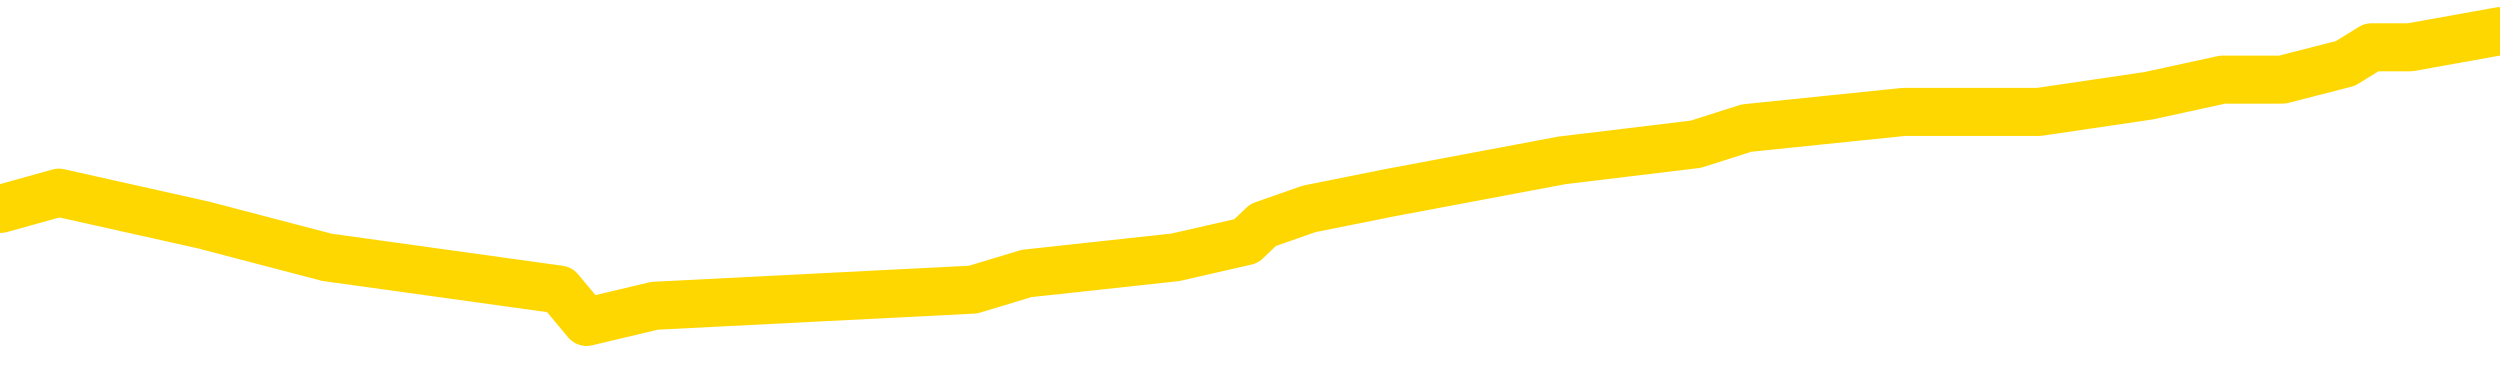<svg xmlns="http://www.w3.org/2000/svg" version="1.1" viewBox="0 0 6500 1000">
	<path fill="none" stroke="gold" stroke-width="125" stroke-linecap="round" stroke-linejoin="round" d="M0 81089  L-566120 81089 L-565935 81047 L-565445 80963 L-565152 80921 L-564840 80837 L-564606 80795 L-564553 80711 L-564493 80627 L-564340 80585 L-564300 80501 L-564167 80459 L-563875 80417 L-563334 80417 L-562724 80375 L-562676 80375 L-562036 80333 L-562002 80333 L-561477 80333 L-561344 80291 L-560954 80207 L-560626 80123 L-560509 80039 L-560297 79955 L-559580 79955 L-559010 79913 L-558903 79913 L-558729 79871 L-558507 79787 L-558106 79745 L-558080 79661 L-557152 79577 L-557065 79493 L-556982 79409 L-556912 79325 L-556615 79283 L-556463 79199 L-554573 79241 L-554472 79241 L-554210 79241 L-553916 79283 L-553775 79199 L-553526 79199 L-553490 79157 L-553332 79115 L-552868 79031 L-552615 78989 L-552403 78905 L-552152 78863 L-551803 78821 L-550876 78736 L-550782 78652 L-550371 78610 L-549200 78526 L-548011 78484 L-547919 78400 L-547892 78316 L-547626 78232 L-547327 78148 L-547198 78064 L-547160 77980 L-546346 77980 L-545962 78022 L-544901 78064 L-544840 78064 L-544575 78905 L-544104 79703 L-543911 80501 L-543648 81300 L-543311 81257 L-543175 81215 L-542720 81173 L-541976 81131 L-541959 81089 L-541794 81005 L-541725 81005 L-541209 80963 L-540181 80963 L-539984 80921 L-539496 80879 L-539134 80837 L-538725 80837 L-538340 80879 L-536636 80879 L-536538 80879 L-536466 80879 L-536405 80879 L-536221 80837 L-535884 80837 L-535244 80795 L-535167 80753 L-535105 80753 L-534919 80711 L-534839 80711 L-534662 80669 L-534643 80627 L-534413 80627 L-534025 80585 L-533136 80585 L-533097 80543 L-533009 80501 L-532981 80417 L-531973 80375 L-531824 80291 L-531799 80249 L-531666 80207 L-531627 80165 L-530368 80123 L-530311 80123 L-529771 80081 L-529718 80081 L-529672 80081 L-529276 80039 L-529137 79997 L-528937 79955 L-528790 79955 L-528626 79955 L-528349 79997 L-527990 79997 L-527438 79955 L-526793 79913 L-526534 79829 L-526381 79787 L-525980 79745 L-525939 79703 L-525819 79661 L-525757 79703 L-525743 79703 L-525649 79703 L-525356 79661 L-525205 79493 L-524874 79409 L-524797 79325 L-524721 79283 L-524494 79157 L-524428 79073 L-524200 78989 L-524147 78905 L-523983 78863 L-522977 78821 L-522794 78778 L-522243 78736 L-521850 78652 L-521452 78610 L-520602 78526 L-520524 78484 L-519945 78442 L-519503 78442 L-519262 78400 L-519105 78400 L-518704 78316 L-518684 78316 L-518239 78274 L-517834 78232 L-517698 78148 L-517522 78064 L-517386 77980 L-517136 77896 L-516136 77854 L-516054 77812 L-515918 77770 L-515880 77728 L-514990 77686 L-514774 77644 L-514331 77602 L-514214 77560 L-514157 77518 L-513480 77518 L-513380 77476 L-513351 77476 L-512010 77434 L-511604 77392 L-511564 77350 L-510636 77308 L-510538 77266 L-510405 77224 L-510001 77182 L-509974 77140 L-509881 77098 L-509665 77056 L-509254 76972 L-508100 76888 L-507809 76804 L-507780 76720 L-507172 76678 L-506922 76594 L-506902 76552 L-505973 76510 L-505922 76426 L-505799 76384 L-505782 76300 L-505626 76257 L-505450 76173 L-505314 76131 L-505257 76089 L-505149 76047 L-505064 76005 L-504831 75963 L-504756 75921 L-504447 75879 L-504330 75837 L-504160 75795 L-504069 75753 L-503966 75753 L-503943 75711 L-503866 75711 L-503768 75627 L-503401 75585 L-503296 75543 L-502793 75501 L-502341 75459 L-502303 75417 L-502279 75375 L-502238 75333 L-502109 75291 L-502009 75249 L-501567 75207 L-501285 75165 L-500692 75123 L-500562 75081 L-500288 74997 L-500135 74955 L-499982 74913 L-499897 74829 L-499819 74787 L-499633 74745 L-499582 74745 L-499555 74703 L-499475 74661 L-499452 74619 L-499169 74535 L-498565 74451 L-497569 74409 L-497271 74367 L-496538 74325 L-496293 74283 L-496203 74241 L-495626 74199 L-494928 74157 L-494175 74115 L-493857 74073 L-493474 73989 L-493397 73947 L-492762 73905 L-492577 73863 L-492489 73863 L-492360 73863 L-492047 73821 L-491997 73778 L-491855 73736 L-491834 73694 L-490866 73652 L-490321 73610 L-489842 73610 L-489781 73610 L-489458 73610 L-489436 73568 L-489374 73568 L-489164 73526 L-489087 73484 L-489032 73442 L-489010 73400 L-488970 73358 L-488955 73316 L-488197 73274 L-488181 73232 L-487382 73190 L-487229 73148 L-486324 73106 L-485818 73064 L-485588 72980 L-485547 72980 L-485432 72938 L-485255 72896 L-484501 72938 L-484366 72896 L-484202 72854 L-483884 72812 L-483708 72728 L-482686 72644 L-482663 72560 L-482411 72518 L-482198 72434 L-481564 72392 L-481326 72308 L-481294 72224 L-481116 72140 L-481036 72056 L-480946 72014 L-480881 71930 L-480441 71846 L-480418 71804 L-479877 71762 L-479621 71720 L-479126 71678 L-478249 71636 L-478212 71594 L-478159 71552 L-478118 71510 L-478001 71468 L-477725 71426 L-477517 71342 L-477320 71257 L-477297 71173 L-477247 71089 L-477207 71047 L-477130 71005 L-476532 70921 L-476472 70879 L-476369 70837 L-476214 70795 L-475582 70753 L-474902 70711 L-474599 70627 L-474252 70585 L-474055 70543 L-474006 70459 L-473686 70417 L-473058 70375 L-472912 70333 L-472875 70291 L-472817 70249 L-472741 70165 L-472500 70165 L-472411 70123 L-472317 70081 L-472023 70039 L-471889 69997 L-471829 69955 L-471792 69871 L-471520 69871 L-470514 69829 L-470338 69787 L-470288 69787 L-469995 69745 L-469802 69661 L-469469 69619 L-468963 69577 L-468401 69493 L-468386 69409 L-468369 69367 L-468269 69283 L-468154 69199 L-468115 69115 L-468077 69073 L-468012 69073 L-467984 69031 L-467845 69073 L-467552 69073 L-467502 69073 L-467397 69073 L-467132 69031 L-466667 68989 L-466523 68989 L-466468 68905 L-466411 68863 L-466220 68821 L-465855 68778 L-465640 68778 L-465446 68778 L-465388 68778 L-465329 68694 L-465175 68652 L-464905 68610 L-464476 68821 L-464460 68821 L-464383 68778 L-464319 68736 L-464189 68442 L-464166 68400 L-463882 68358 L-463834 68316 L-463779 68274 L-463317 68232 L-463278 68232 L-463238 68190 L-463047 68148 L-462567 68106 L-462080 68064 L-462063 68022 L-462025 67980 L-461769 67938 L-461692 67854 L-461462 67812 L-461446 67728 L-461151 67644 L-460709 67602 L-460262 67560 L-459757 67518 L-459604 67476 L-459317 67434 L-459277 67350 L-458946 67308 L-458724 67266 L-458207 67182 L-458131 67140 L-457883 67056 L-457689 66972 L-457629 66930 L-456852 66888 L-456778 66888 L-456548 66846 L-456531 66846 L-456469 66804 L-456274 66762 L-455810 66762 L-455786 66720 L-455657 66720 L-454356 66720 L-454339 66720 L-454262 66678 L-454168 66678 L-453951 66678 L-453799 66636 L-453621 66678 L-453567 66720 L-453280 66762 L-453240 66762 L-452870 66762 L-452430 66762 L-452247 66762 L-451926 66720 L-451631 66720 L-451185 66636 L-451113 66594 L-450651 66510 L-450213 66468 L-450031 66426 L-448577 66342 L-448445 66300 L-447988 66215 L-447762 66173 L-447375 66089 L-446859 66005 L-445905 65921 L-445111 65837 L-444436 65795 L-444011 65711 L-443699 65669 L-443469 65543 L-442786 65417 L-442773 65291 L-442563 65123 L-442541 65081 L-442367 64997 L-441417 64955 L-441149 64871 L-440333 64829 L-440023 64745 L-439985 64703 L-439928 64619 L-439311 64577 L-438673 64493 L-437047 64451 L-436373 64409 L-435731 64409 L-435654 64409 L-435597 64409 L-435562 64409 L-435533 64367 L-435421 64283 L-435404 64241 L-435381 64199 L-435227 64157 L-435174 64073 L-435096 64031 L-434977 63989 L-434879 63947 L-434762 63905 L-434492 63821 L-434222 63778 L-434205 63694 L-434005 63652 L-433858 63568 L-433631 63526 L-433497 63484 L-433189 63442 L-433129 63400 L-432776 63316 L-432427 63274 L-432326 63232 L-432262 63148 L-432202 63106 L-431817 63022 L-431436 62980 L-431332 62938 L-431072 62896 L-430801 62812 L-430642 62770 L-430609 62728 L-430547 62686 L-430406 62644 L-430222 62602 L-430178 62560 L-429889 62560 L-429873 62518 L-429640 62518 L-429579 62476 L-429541 62476 L-428961 62434 L-428827 62392 L-428804 62224 L-428786 61930 L-428768 61594 L-428752 61257 L-428728 60921 L-428712 60669 L-428690 60375 L-428674 60081 L-428651 59913 L-428634 59745 L-428612 59619 L-428595 59535 L-428546 59409 L-428474 59283 L-428440 59073 L-428416 58905 L-428380 58736 L-428339 58568 L-428302 58484 L-428286 58316 L-428262 58190 L-428225 58106 L-428208 57980 L-428185 57896 L-428167 57812 L-428148 57728 L-428132 57644 L-428103 57518 L-428077 57392 L-428032 57350 L-428015 57266 L-427973 57224 L-427925 57140 L-427855 57056 L-427839 56972 L-427823 56888 L-427761 56846 L-427722 56804 L-427683 56762 L-427517 56720 L-427452 56678 L-427436 56636 L-427391 56552 L-427333 56510 L-427120 56468 L-427087 56426 L-427045 56384 L-426967 56342 L-426429 56300 L-426351 56257 L-426247 56173 L-426158 56131 L-425982 56089 L-425631 56047 L-425475 56005 L-425038 55963 L-424881 55921 L-424751 55879 L-424047 55795 L-423846 55753 L-422886 55669 L-422403 55627 L-422304 55627 L-422212 55585 L-421967 55543 L-421894 55501 L-421451 55417 L-421355 55375 L-421340 55333 L-421324 55291 L-421299 55249 L-420833 55207 L-420616 55165 L-420476 55123 L-420182 55081 L-420094 55039 L-420052 54997 L-420023 54955 L-419850 54913 L-419791 54871 L-419715 54829 L-419634 54787 L-419565 54787 L-419255 54745 L-419170 54703 L-418956 54661 L-418921 54619 L-418238 54577 L-418139 54535 L-417934 54493 L-417888 54451 L-417609 54409 L-417547 54367 L-417530 54283 L-417452 54241 L-417144 54157 L-417119 54115 L-417066 54031 L-417043 53989 L-416920 53947 L-416785 53863 L-416540 53821 L-416415 53821 L-415768 53778 L-415752 53778 L-415727 53778 L-415547 53694 L-415471 53652 L-415379 53610 L-414951 53568 L-414535 53526 L-414142 53442 L-414064 53400 L-414045 53358 L-413681 53316 L-413445 53274 L-413217 53232 L-412904 53190 L-412826 53148 L-412745 53064 L-412567 52980 L-412551 52938 L-412286 52854 L-412206 52812 L-411976 52770 L-411750 52728 L-411434 52728 L-411259 52686 L-410898 52686 L-410506 52644 L-410437 52560 L-410373 52518 L-410232 52434 L-410181 52392 L-410079 52308 L-409577 52266 L-409380 52224 L-409133 52182 L-408948 52140 L-408648 52098 L-408572 52056 L-408406 51972 L-407522 51930 L-407493 51846 L-407370 51762 L-406791 51720 L-406713 51678 L-406000 51678 L-405688 51678 L-405475 51678 L-405458 51678 L-405072 51678 L-404547 51594 L-404100 51552 L-403771 51510 L-403618 51468 L-403292 51468 L-403114 51426 L-403032 51426 L-402826 51342 L-402651 51300 L-401722 51257 L-400832 51215 L-400793 51173 L-400565 51173 L-400186 51131 L-399399 51089 L-399164 51047 L-399088 51005 L-398731 50963 L-398159 50879 L-397892 50837 L-397506 50795 L-397402 50795 L-397232 50795 L-396614 50795 L-396402 50795 L-396094 50795 L-396041 50753 L-395914 50711 L-395861 50669 L-395741 50627 L-395405 50543 L-394446 50501 L-394315 50417 L-394113 50375 L-393482 50333 L-393170 50291 L-392757 50249 L-392729 50207 L-392584 50165 L-392164 50123 L-390831 50123 L-390784 50081 L-390656 49997 L-390639 49955 L-390061 49871 L-389855 49829 L-389826 49787 L-389785 49745 L-389727 49703 L-389690 49661 L-389611 49619 L-389469 49577 L-389014 49535 L-388896 49493 L-388611 49451 L-388238 49409 L-388142 49367 L-387815 49325 L-387461 49283 L-387291 49241 L-387243 49199 L-387134 49157 L-387045 49115 L-387017 49073 L-386941 48989 L-386638 48947 L-386604 48863 L-386532 48821 L-386164 48778 L-385829 48736 L-385748 48736 L-385528 48694 L-385357 48652 L-385329 48610 L-384832 48568 L-384283 48484 L-383402 48442 L-383304 48358 L-383227 48316 L-382952 48274 L-382705 48190 L-382631 48148 L-382569 48064 L-382451 48022 L-382408 47980 L-382298 47938 L-382221 47854 L-381521 47812 L-381275 47770 L-381235 47728 L-381079 47686 L-380480 47686 L-380253 47686 L-380161 47686 L-379686 47686 L-379088 47602 L-378569 47560 L-378548 47518 L-378402 47476 L-378082 47476 L-377540 47476 L-377308 47476 L-377138 47476 L-376651 47434 L-376424 47392 L-376339 47350 L-375993 47308 L-375667 47308 L-375144 47266 L-374816 47224 L-374216 47182 L-374018 47098 L-373966 47056 L-373926 47014 L-373645 46972 L-372960 46888 L-372650 46846 L-372625 46762 L-372434 46720 L-372211 46678 L-372125 46636 L-371461 46552 L-371437 46510 L-371215 46426 L-370885 46384 L-370533 46300 L-370329 46257 L-370096 46173 L-369838 46131 L-369648 46047 L-369601 46005 L-369374 45963 L-369339 45921 L-369183 45879 L-368969 45837 L-368796 45795 L-368704 45753 L-368427 45711 L-368183 45669 L-367868 45627 L-367442 45627 L-367404 45627 L-366921 45627 L-366688 45627 L-366476 45585 L-366250 45543 L-365700 45543 L-365453 45501 L-364619 45501 L-364563 45459 L-364541 45417 L-364383 45375 L-363922 45333 L-363881 45291 L-363541 45207 L-363408 45165 L-363185 45123 L-362613 45081 L-362141 45039 L-361946 44997 L-361754 44955 L-361564 44913 L-361462 44871 L-361094 44829 L-361048 44787 L-360966 44745 L-359673 44703 L-359625 44661 L-359356 44661 L-359211 44661 L-358660 44661 L-358543 44619 L-358462 44577 L-358102 44535 L-357879 44493 L-357598 44451 L-357268 44367 L-356760 44325 L-356648 44283 L-356569 44241 L-356405 44199 L-356110 44199 L-355642 44199 L-355445 44241 L-355395 44241 L-354745 44199 L-354623 44157 L-354169 44157 L-354133 44115 L-353665 44073 L-353554 44031 L-353538 43989 L-353322 43989 L-353141 43947 L-352609 43947 L-351580 43947 L-351380 43905 L-350922 43863 L-349974 43778 L-349875 43736 L-349521 43652 L-349460 43610 L-349446 43568 L-349410 43526 L-349041 43484 L-348921 43442 L-348679 43400 L-348515 43358 L-348328 43316 L-348207 43274 L-347136 43190 L-346278 43148 L-346066 43064 L-345969 43022 L-345795 42938 L-345461 42896 L-345390 42854 L-345332 42812 L-345156 42812 L-344768 42770 L-344532 42728 L-344421 42686 L-344304 42644 L-343323 42602 L-343298 42560 L-342703 42476 L-342671 42476 L-342522 42434 L-342238 42392 L-341326 42392 L-340380 42392 L-340227 42350 L-340125 42350 L-339993 42308 L-339850 42266 L-339824 42224 L-339709 42182 L-339491 42140 L-338809 42098 L-338680 42056 L-338377 42014 L-338137 41930 L-337804 41888 L-337166 41846 L-336823 41762 L-336761 41720 L-336606 41720 L-335684 41720 L-335214 41720 L-335170 41720 L-335157 41678 L-335116 41636 L-335094 41594 L-335067 41552 L-334923 41510 L-334501 41468 L-334165 41468 L-333974 41426 L-333546 41426 L-333358 41384 L-332969 41300 L-332435 41257 L-332062 41215 L-332040 41215 L-331791 41173 L-331672 41131 L-331596 41089 L-331461 41047 L-331421 41005 L-331341 40963 L-330947 40921 L-330451 40879 L-330339 40795 L-330166 40753 L-329858 40711 L-329410 40669 L-329087 40627 L-328945 40543 L-328518 40459 L-328365 40375 L-328309 40291 L-327495 40249 L-327476 40207 L-327104 40165 L-327047 40165 L-325918 40123 L-325850 40123 L-325292 40081 L-325097 40039 L-324961 39997 L-324727 39955 L-324380 39913 L-324346 39829 L-324311 39787 L-324242 39703 L-323893 39661 L-323721 39619 L-323236 39577 L-323220 39535 L-322895 39493 L-322737 39451 L-321597 39367 L-321572 39325 L-321380 39241 L-321186 39199 L-320936 39157 L-320919 39115 L-319899 39073 L-319601 39031 L-319526 38989 L-319390 38905 L-319214 38863 L-318637 38778 L-318422 38736 L-318358 38694 L-318227 38652 L-318190 38568 L-317667 38526 L-317529 55081 L-317515 55081 L-317492 55081 L-317471 55081 L-317244 38484 L-316468 38484 L-316427 38484 L-316059 38484 L-315981 38442 L-315929 38400 L-315256 38358 L-314513 38316 L-314089 38316 L-313641 38274 L-312579 38232 L-312267 38148 L-311857 38148 L-311785 38106 L-311261 38106 L-311166 38106 L-311149 38106 L-310704 38064 L-310518 37980 L-309738 37896 L-309066 37854 L-308654 37728 L-308422 37644 L-308281 37602 L-308200 37518 L-308180 37476 L-308103 37476 L-307975 37434 L-307658 37476 L-307434 37476 L-307109 37434 L-307047 37434 L-306677 37434 L-306644 37434 L-306435 37434 L-305768 37434 L-305690 37434 L-305532 37350 L-305421 37350 L-305095 37308 L-304940 37266 L-304599 37266 L-304542 37182 L-304204 37098 L-304000 37056 L-303947 36972 L-302571 36930 L-302441 36888 L-302008 36846 L-301687 36804 L-300860 36720 L-300736 36678 L-300006 36594 L-299850 36510 L-299809 36468 L-299755 36426 L-299732 36384 L-299618 36342 L-299322 36300 L-299032 36257 L-298977 36215 L-298857 36173 L-298826 36131 L-298727 36089 L-298283 36089 L-298131 36047 L-297296 36047 L-296754 36005 L-296419 36005 L-296404 35963 L-296328 35921 L-296212 35879 L-296017 35837 L-295753 35795 L-294918 35753 L-294822 35711 L-294301 35669 L-294259 35627 L-294159 35585 L-293331 35585 L-293196 35543 L-292857 35543 L-292303 35501 L-291924 35459 L-291761 35417 L-291451 35375 L-290638 35333 L-290332 35291 L-290064 35291 L-289742 35291 L-289421 35333 L-289146 35333 L-288317 35249 L-288222 35207 L-288130 35081 L-288025 34955 L-287638 34829 L-287158 34745 L-287142 34703 L-287023 34661 L-286655 34577 L-286560 34535 L-285726 34451 L-285649 34409 L-285350 34367 L-285259 34325 L-284852 34241 L-284742 34157 L-284042 34115 L-283569 34073 L-283509 34031 L-283290 33947 L-283017 33905 L-282904 33863 L-281876 33821 L-281490 33778 L-281470 33736 L-281137 33694 L-280892 33652 L-280459 33610 L-280349 33568 L-280231 33526 L-279780 33442 L-279189 33400 L-278853 33358 L-276960 33316 L-276846 33232 L-276634 33190 L-275316 33148 L-275209 23694 L-275144 14367 L-275107 5753 L-275046 5753 L-274546 15123 L-273871 24367 L-273849 32896 L-273579 32812 L-272610 32812 L-271921 32770 L-271759 32728 L-271218 32686 L-271129 32644 L-270109 32602 L-269162 32518 L-268796 32560 L-268693 32602 L-268105 32602 L-268046 32602 L-267945 32560 L-267505 32476 L-267397 32434 L-266956 32392 L-265956 32266 L-265699 32140 L-265597 32014 L-265466 31930 L-265100 31846 L-264519 31762 L-264488 31720 L-264173 31678 L-262190 31636 L-262074 31594 L-262006 31594 L-261647 31552 L-260029 31510 L-259851 31510 L-259707 31510 L-258885 31552 L-258832 31594 L-258777 31594 L-258343 31594 L-257363 31636 L-257289 31636 L-256204 31594 L-255991 31594 L-255275 31510 L-254886 31468 L-254668 31384 L-254348 31300 L-253854 31215 L-253727 31173 L-253498 31089 L-253265 31005 L-253206 30963 L-252917 30921 L-252645 30837 L-251615 30795 L-249950 30753 L-249530 30711 L-249393 30669 L-249237 30669 L-248932 30627 L-248704 30543 L-248545 30501 L-248386 30417 L-248217 30333 L-248169 30291 L-248116 30249 L-248094 30249 L-247708 30207 L-247459 30207 L-247188 30207 L-247027 30207 L-246938 30207 L-245279 30207 L-245114 30249 L-244734 30207 L-244274 30207 L-243664 30123 L-242571 30081 L-242140 30039 L-242109 29997 L-242046 29955 L-242029 29913 L-240325 29871 L-240283 29829 L-239817 29787 L-239630 29745 L-239598 29661 L-239002 29619 L-238953 29577 L-238630 29535 L-238579 29493 L-238369 29451 L-238351 29409 L-238085 29325 L-238032 29283 L-237563 29241 L-237052 29157 L-236974 29157 L-236680 29115 L-236663 29073 L-236625 29031 L-236553 28989 L-236396 28947 L-235450 28947 L-235394 28947 L-234873 28947 L-234680 28905 L-234579 28905 L-234354 28863 L-233844 28863 L-233456 29997 L-233386 29997 L-233038 29955 L-232681 29913 L-231552 28694 L-231500 28610 L-231274 28568 L-231241 28526 L-231116 28442 L-231017 28442 L-230752 28442 L-230012 28484 L-229433 28484 L-229140 28484 L-228434 28484 L-228255 28442 L-228232 28442 L-227596 28400 L-227285 28358 L-226888 28358 L-226859 28316 L-226838 28274 L-226684 28232 L-225999 28232 L-225982 28232 L-225643 28232 L-225370 28190 L-225333 28148 L-225277 28064 L-225255 28022 L-225183 27980 L-224851 27938 L-224745 27896 L-224716 27812 L-224518 27770 L-224365 27728 L-223497 27686 L-222934 27602 L-222918 27602 L-222817 27560 L-222715 27602 L-222568 27602 L-222490 27602 L-222452 27560 L-222397 27518 L-222323 27476 L-222179 27434 L-221697 27434 L-221292 27392 L-220426 27434 L-220406 27434 L-220148 27434 L-220072 27434 L-220043 27392 L-220032 27308 L-220015 27266 L-219722 27224 L-219683 27182 L-219611 27140 L-219537 27098 L-219332 27056 L-219172 26930 L-218871 26804 L-218793 26636 L-218776 26510 L-218560 26426 L-218329 26426 L-218219 26468 L-217849 26510 L-217691 26510 L-217459 26510 L-217291 26510 L-217146 26468 L-217014 26426 L-215738 26342 L-215334 26257 L-215274 26215 L-215157 26131 L-214732 26089 L-214716 26005 L-214654 25963 L-214381 25879 L-214269 25837 L-213986 25753 L-213709 25711 L-213284 25627 L-213262 25585 L-213183 25543 L-213058 25501 L-212471 25459 L-212080 25417 L-211745 25375 L-211155 25333 L-211053 25333 L-210883 25291 L-210747 25291 L-209919 25249 L-208734 25207 L-208697 25165 L-208642 25165 L-208421 25123 L-208216 25123 L-208062 25123 L-207805 25081 L-207729 25039 L-207186 24997 L-207149 24955 L-206901 24913 L-206513 24871 L-205688 24829 L-205329 24787 L-205019 24787 L-204761 24745 L-204537 24703 L-204131 24661 L-204014 24619 L-203831 24577 L-203778 24577 L-203589 24535 L-203419 24493 L-203390 24451 L-203110 24409 L-202799 24367 L-202661 24325 L-202351 24283 L-202157 24283 L-202142 24241 L-201423 24241 L-201289 24157 L-200991 24115 L-200901 24073 L-200300 24073 L-200262 24031 L-200184 23989 L-199563 23947 L-199412 23863 L-199371 23821 L-199060 23778 L-198869 23736 L-198676 23652 L-198620 23568 L-198311 23526 L-198259 23484 L-198205 23526 L-198179 23526 L-198054 23526 L-197243 23484 L-197167 23442 L-196626 23400 L-196357 23358 L-195698 23316 L-194790 23274 L-194549 23232 L-194017 23190 L-193800 23148 L-192692 23190 L-192642 23190 L-191866 23190 L-191319 23148 L-191207 23106 L-191055 23022 L-190999 22980 L-190834 22938 L-190457 22896 L-190009 22854 L-189954 22812 L-189800 22770 L-189120 22728 L-188900 22686 L-188382 22644 L-187533 22560 L-187517 22518 L-185726 22476 L-185172 22434 L-185055 22392 L-184049 22350 L-184012 22308 L-183779 22308 L-183687 22308 L-183647 22308 L-183315 22266 L-182963 22224 L-182698 22140 L-182411 22098 L-182100 22014 L-181846 21930 L-181753 21888 L-181262 21846 L-181055 21804 L-180490 21762 L-180375 21804 L-180024 21762 L-179973 21762 L-179932 21762 L-179329 21678 L-178595 21594 L-178014 21510 L-177778 21426 L-177238 21300 L-177086 21215 L-176584 21173 L-176374 21089 L-176351 21089 L-176292 21047 L-175330 21047 L-175152 21005 L-174710 20963 L-174686 20879 L-174531 20837 L-174449 20837 L-174299 20879 L-173652 20879 L-173602 20837 L-172483 20795 L-171498 20753 L-171437 20711 L-170716 20669 L-169851 20627 L-169473 20585 L-169254 20585 L-168494 20543 L-168442 20501 L-168133 20417 L-167282 20417 L-167088 20375 L-166912 20333 L-166687 20333 L-166561 20291 L-166369 20291 L-166136 20249 L-165967 20291 L-165680 20249 L-165401 20249 L-165318 20207 L-165147 20165 L-165131 20081 L-164977 20039 L-164937 19997 L-164162 19955 L-164085 19955 L-163853 19871 L-163426 19829 L-163081 19787 L-162498 19745 L-162229 19745 L-161970 19745 L-161841 19661 L-161824 19619 L-161711 19577 L-161687 19535 L-161453 19493 L-161417 19451 L-160101 19451 L-160045 19409 L-159366 19325 L-158793 19325 L-158668 19325 L-158515 19325 L-158438 19325 L-158126 19241 L-157853 19199 L-157764 19115 L-157662 19115 L-156734 19073 L-156658 19073 L-156294 19073 L-156269 19031 L-156233 18989 L-155457 18905 L-155365 18863 L-155225 18821 L-154824 18778 L-154562 18778 L-154319 18821 L-154104 18778 L-154024 18778 L-153948 18778 L-153871 18778 L-153684 18821 L-153618 18821 L-153368 18821 L-153313 18778 L-153176 18736 L-153096 18652 L-152983 18610 L-152760 18568 L-152595 18526 L-152554 18484 L-152385 18442 L-152014 18400 L-151999 18358 L-151883 18316 L-151162 18274 L-151126 18232 L-150993 18232 L-150645 18190 L-150234 18190 L-150198 18190 L-150120 18148 L-150081 18106 L-149717 18064 L-149512 18022 L-149497 17980 L-149152 17938 L-148804 17938 L-148478 17938 L-148376 17896 L-148223 17896 L-148029 17854 L-147797 17854 L-147705 17854 L-147549 17854 L-147472 17854 L-147431 17812 L-147318 17770 L-147294 17728 L-147044 17728 L-146905 17644 L-146327 17518 L-145499 17434 L-145011 17350 L-144890 17308 L-144851 17266 L-144838 17224 L-144686 17140 L-144585 17056 L-144352 17014 L-143962 16930 L-143658 16888 L-143642 16846 L-143471 16804 L-143233 16720 L-142636 16720 L-142033 16678 L-141993 16678 L-141952 16678 L-141799 16636 L-141746 16594 L-141684 16552 L-141615 16510 L-141561 16426 L-141536 16384 L-141489 16342 L-141394 16257 L-141257 16215 L-141104 16173 L-140972 16131 L-140931 16131 L-140895 16089 L-140833 16047 L-140560 15963 L-140246 15921 L-140205 15837 L-140120 15795 L-139942 15753 L-139705 15711 L-139347 15669 L-139317 15627 L-138748 15585 L-138625 15543 L-138389 15501 L-138367 15501 L-138085 15459 L-137800 15459 L-137544 15459 L-136972 15417 L-136676 15375 L-136600 15333 L-135901 15291 L-135823 15249 L-135788 15207 L-135762 15165 L-135710 15081 L-135516 15039 L-135376 14955 L-135340 14913 L-135300 14871 L-134704 14829 L-134472 14787 L-134189 15081 L-134134 15333 L-134060 15627 L-133982 15879 L-133746 15795 L-133502 15753 L-133367 15711 L-133260 15669 L-133180 15627 L-132793 15543 L-132666 15501 L-132514 15459 L-132476 15417 L-132330 15375 L-132109 15333 L-131935 15291 L-131866 15249 L-131044 15165 L-131028 15165 L-130733 15123 L-129946 15081 L-129636 15081 L-129490 15039 L-129262 14997 L-129061 14913 L-128124 14871 L-128087 14829 L-128064 14787 L-128024 14703 L-127755 14661 L-127158 14619 L-127095 14577 L-127059 14535 L-127042 14493 L-126347 14493 L-126146 14493 L-126114 14493 L-125781 14493 L-125673 14451 L-125048 14367 L-124544 14325 L-124507 14241 L-124065 14241 L-123968 14199 L-123810 14199 L-123496 14199 L-123484 14199 L-123044 14241 L-122562 14283 L-122433 14283 L-122113 14283 L-122045 14241 L-121740 14241 L-121565 14199 L-121371 14157 L-121128 14073 L-120930 13989 L-120905 13905 L-120327 13863 L-120257 13821 L-119847 13778 L-119793 13736 L-119747 13694 L-119383 13652 L-119236 13610 L-119031 13568 L-118935 13568 L-118780 13526 L-118718 13484 L-118570 13400 L-118470 13358 L-117913 13358 L-117891 13442 L-117719 13484 L-117177 13526 L-117116 13526 L-117062 13442 L-117033 13358 L-116962 13316 L-116946 13232 L-116882 13190 L-116846 13106 L-116691 13064 L-116365 13022 L-115799 12980 L-115785 12938 L-115723 12854 L-115621 12770 L-115575 12770 L-115333 12728 L-114910 12728 L-114756 12728 L-113014 12644 L-112472 12602 L-111529 12560 L-111120 12518 L-110579 12434 L-110382 12392 L-110214 12350 L-109918 12308 L-109803 12266 L-109788 12266 L-109633 12224 L-109493 12182 L-109417 12098 L-109285 12098 L-108937 12098 L-108566 12140 L-107968 12140 L-107792 12140 L-107636 12098 L-107367 12056 L-107216 12056 L-106925 12182 L-106901 12266 L-106818 12350 L-106590 12434 L-105891 12392 L-105764 12350 L-105333 12308 L-105239 12266 L-104034 12266 L-103985 12224 L-103691 12224 L-103288 12182 L-103012 12098 L-102993 12056 L-102875 12014 L-102799 11972 L-102617 11930 L-102137 11888 L-101686 11804 L-101276 11762 L-101245 11720 L-100827 11678 L-100713 11678 L-100595 11678 L-100580 11678 L-100385 11636 L-100364 11552 L-100132 11510 L-99688 11468 L-99369 11384 L-98904 11384 L-98739 11342 L-98584 11300 L-98428 11300 L-97975 11300 L-97656 11300 L-97601 11342 L-97230 11342 L-97192 11384 L-96865 11384 L-96749 11342 L-96650 11300 L-96324 11215 L-95937 11173 L-95676 11131 L-95318 11047 L-95061 11005 L-92891 10963 L-92842 10921 L-92819 10879 L-92408 10879 L-92346 10879 L-92276 10921 L-92045 10921 L-91734 10879 L-91431 10795 L-91387 10753 L-91079 10711 L-90946 10669 L-90729 10627 L-90017 10585 L-89862 10585 L-89724 10543 L-89575 10543 L-89554 10543 L-89360 10501 L-89334 10459 L-89243 10417 L-89221 10375 L-89205 10333 L-89105 10291 L-88176 10249 L-87718 10249 L-86626 10165 L-86204 10165 L-85800 10123 L-85761 10081 L-85508 10039 L-84733 9955 L-84717 9913 L-84692 9871 L-84499 9829 L-83763 9787 L-83494 9745 L-83453 9703 L-83054 9619 L-83029 9577 L-82240 9535 L-81560 9493 L-80189 9451 L-79919 9409 L-79870 9367 L-79333 9283 L-79300 9241 L-79198 9157 L-78875 9115 L-78795 9073 L-78526 9073 L-77613 9031 L-77475 9031 L-77226 8947 L-76680 8947 L-76258 8905 L-76065 8863 L-76050 8863 L-75912 8778 L-75818 8736 L-75691 8694 L-75431 8652 L-75406 8568 L-75315 8526 L-75005 8484 L-74944 8442 L-74827 8442 L-74478 8442 L-73667 8442 L-73436 8358 L-72607 8358 L-72375 8274 L-72158 8232 L-71639 8232 L-71001 8190 L-70585 8148 L-70263 8106 L-69782 8064 L-69356 8064 L-69295 8022 L-68947 8022 L-68906 7980 L-68892 7938 L-68793 7854 L-68747 7854 L-68262 7812 L-67461 7812 L-67126 7812 L-66045 7770 L-65565 7728 L-65542 7686 L-65402 7644 L-64847 7602 L-64150 7560 L-63841 7518 L-63619 7476 L-63514 7434 L-63412 7350 L-62740 7308 L-62646 7266 L-62624 7266 L-62547 7224 L-62369 7224 L-62197 7224 L-62016 7182 L-62003 7140 L-61927 7098 L-61762 7056 L-61248 7014 L-61232 6972 L-61091 6972 L-60729 6930 L-60704 6930 L-60574 6888 L-60549 6846 L-60187 6804 L-59662 6720 L-59568 6678 L-59352 6594 L-59259 6552 L-59234 6510 L-58770 6468 L-58693 6468 L-58291 6426 L-57840 6426 L-56589 6384 L-56550 6342 L-56118 6300 L-56086 6257 L-55366 6215 L-55190 6173 L-55055 6131 L-54748 6089 L-54693 6047 L-54668 5963 L-54652 5879 L-54477 5837 L-54288 5795 L-53780 5795 L-53406 5459 L-53068 5081 L-53029 4745 L-52310 4451 L-52217 4409 L-52178 4367 L-51637 4367 L-51613 4325 L-51211 4283 L-50785 4241 L-50514 4241 L-50335 4199 L-50089 4115 L-50065 4073 L-50009 3989 L-49392 3947 L-48889 3905 L-48502 3905 L-47883 3947 L-47667 3947 L-47512 3989 L-46220 3905 L-46120 3863 L-45678 3778 L-45347 3736 L-45046 3652 L-44804 3610 L-44069 3526 L-43490 3484 L-42660 3442 L-42560 3400 L-42002 3358 L-41864 3316 L-40223 3274 L-40162 3274 L-40068 3274 L-39101 3274 L-38923 3232 L-38636 3232 L-38419 3232 L-38340 3190 L-38069 3190 L-37954 3148 L-37801 3106 L-37490 3064 L-37412 3022 L-37321 3022 L-37244 2980 L-37127 2980 L-36948 2938 L-36856 2896 L-36818 2854 L-36315 2854 L-36097 2812 L-35967 2812 L-35812 2770 L-35757 2728 L-35633 2728 L-35248 2686 L-34739 2644 L-34667 2602 L-34187 2560 L-34110 2518 L-34009 2518 L-33776 2476 L-33311 2476 L-33081 2476 L-33065 2476 L-32833 2476 L-32678 2476 L-32617 2476 L-32424 2434 L-32153 2350 L-31401 2308 L-30448 2308 L-30412 2266 L-30187 2266 L-29747 2266 L-29467 2182 L-29118 2140 L-28049 2098 L-27121 2098 L-26990 2098 L-26944 2098 L-26874 2056 L-26720 2056 L-26642 1972 L-26469 1888 L-26034 1804 L-25830 1762 L-25769 1678 L-25187 1636 L-25033 1552 L-24917 1510 L-24877 1468 L-24707 1426 L-24570 1384 L-24360 1300 L-24282 1257 L-24259 1215 L-24050 1131 L-23640 1089 L-23616 1047 L-23392 1005 L-23247 963 L-23212 921 L-23199 879 L-23176 837 L-22943 795 L-22758 753 L-22540 711 L-22515 669 L-21826 627 L-21722 585 L-21687 543 L-21666 501 L-21472 459 L-21419 417 L-21302 333 L-21220 333 L-21109 291 L-20795 249 L-20335 207 L-20080 165 L-19846 81 L-19716 39 L-19364 -2 L-19305 -44 L-19152 -86 L-18580 -170 L-18493 -212 L-18340 -296 L-18044 -380 L-17674 -464 L-17371 -548 L-17294 -590 L-16890 -632 L-16722 -632 L-16577 -632 L-16037 -632 L-15977 -632 L-15961 -716 L-15795 -758 L-15589 -800 L-15514 -800 L-15421 -842 L-15012 -884 L-14996 -926 L-14972 -926 L-14779 -968 L-14703 -590 L-14532 -212 L-14470 123 L-14454 501 L-13940 459 L-13719 417 L-13100 333 L-12846 291 L-12652 249 L-12613 207 L-12539 207 L-12474 207 L-11824 207 L-11785 249 L-11611 249 L-11545 249 L-10871 249 L-10482 165 L-10220 123 L-9982 81 L-9905 -2 L-9889 -86 L-9687 -128 L-9316 -212 L-9091 -254 L-8455 -296 L-8435 -296 L-8048 -338 L-7954 -338 L-7896 -380 L-7620 -422 L-7311 -422 L-7234 -464 L-6382 -422 L-6040 -212 L-5603 39 L-5169 249 L-4674 459 L-4524 417 L-4256 459 L-3018 501 L-2961 585 L-1197 627 L-1007 585 L2 543 L153 501 L529 585 L850 669 L1455 753 L1525 837 L1702 795 L2530 753 L2669 711 L3056 669 L3240 627 L3284 585 L3404 543 L3614 501 L4061 417 L4409 375 L4541 333 L4950 291 L5301 291 L5586 249 L5779 207 L5934 207 L6098 165 L6166 123 L6266 123 L6500 81" />
</svg>
